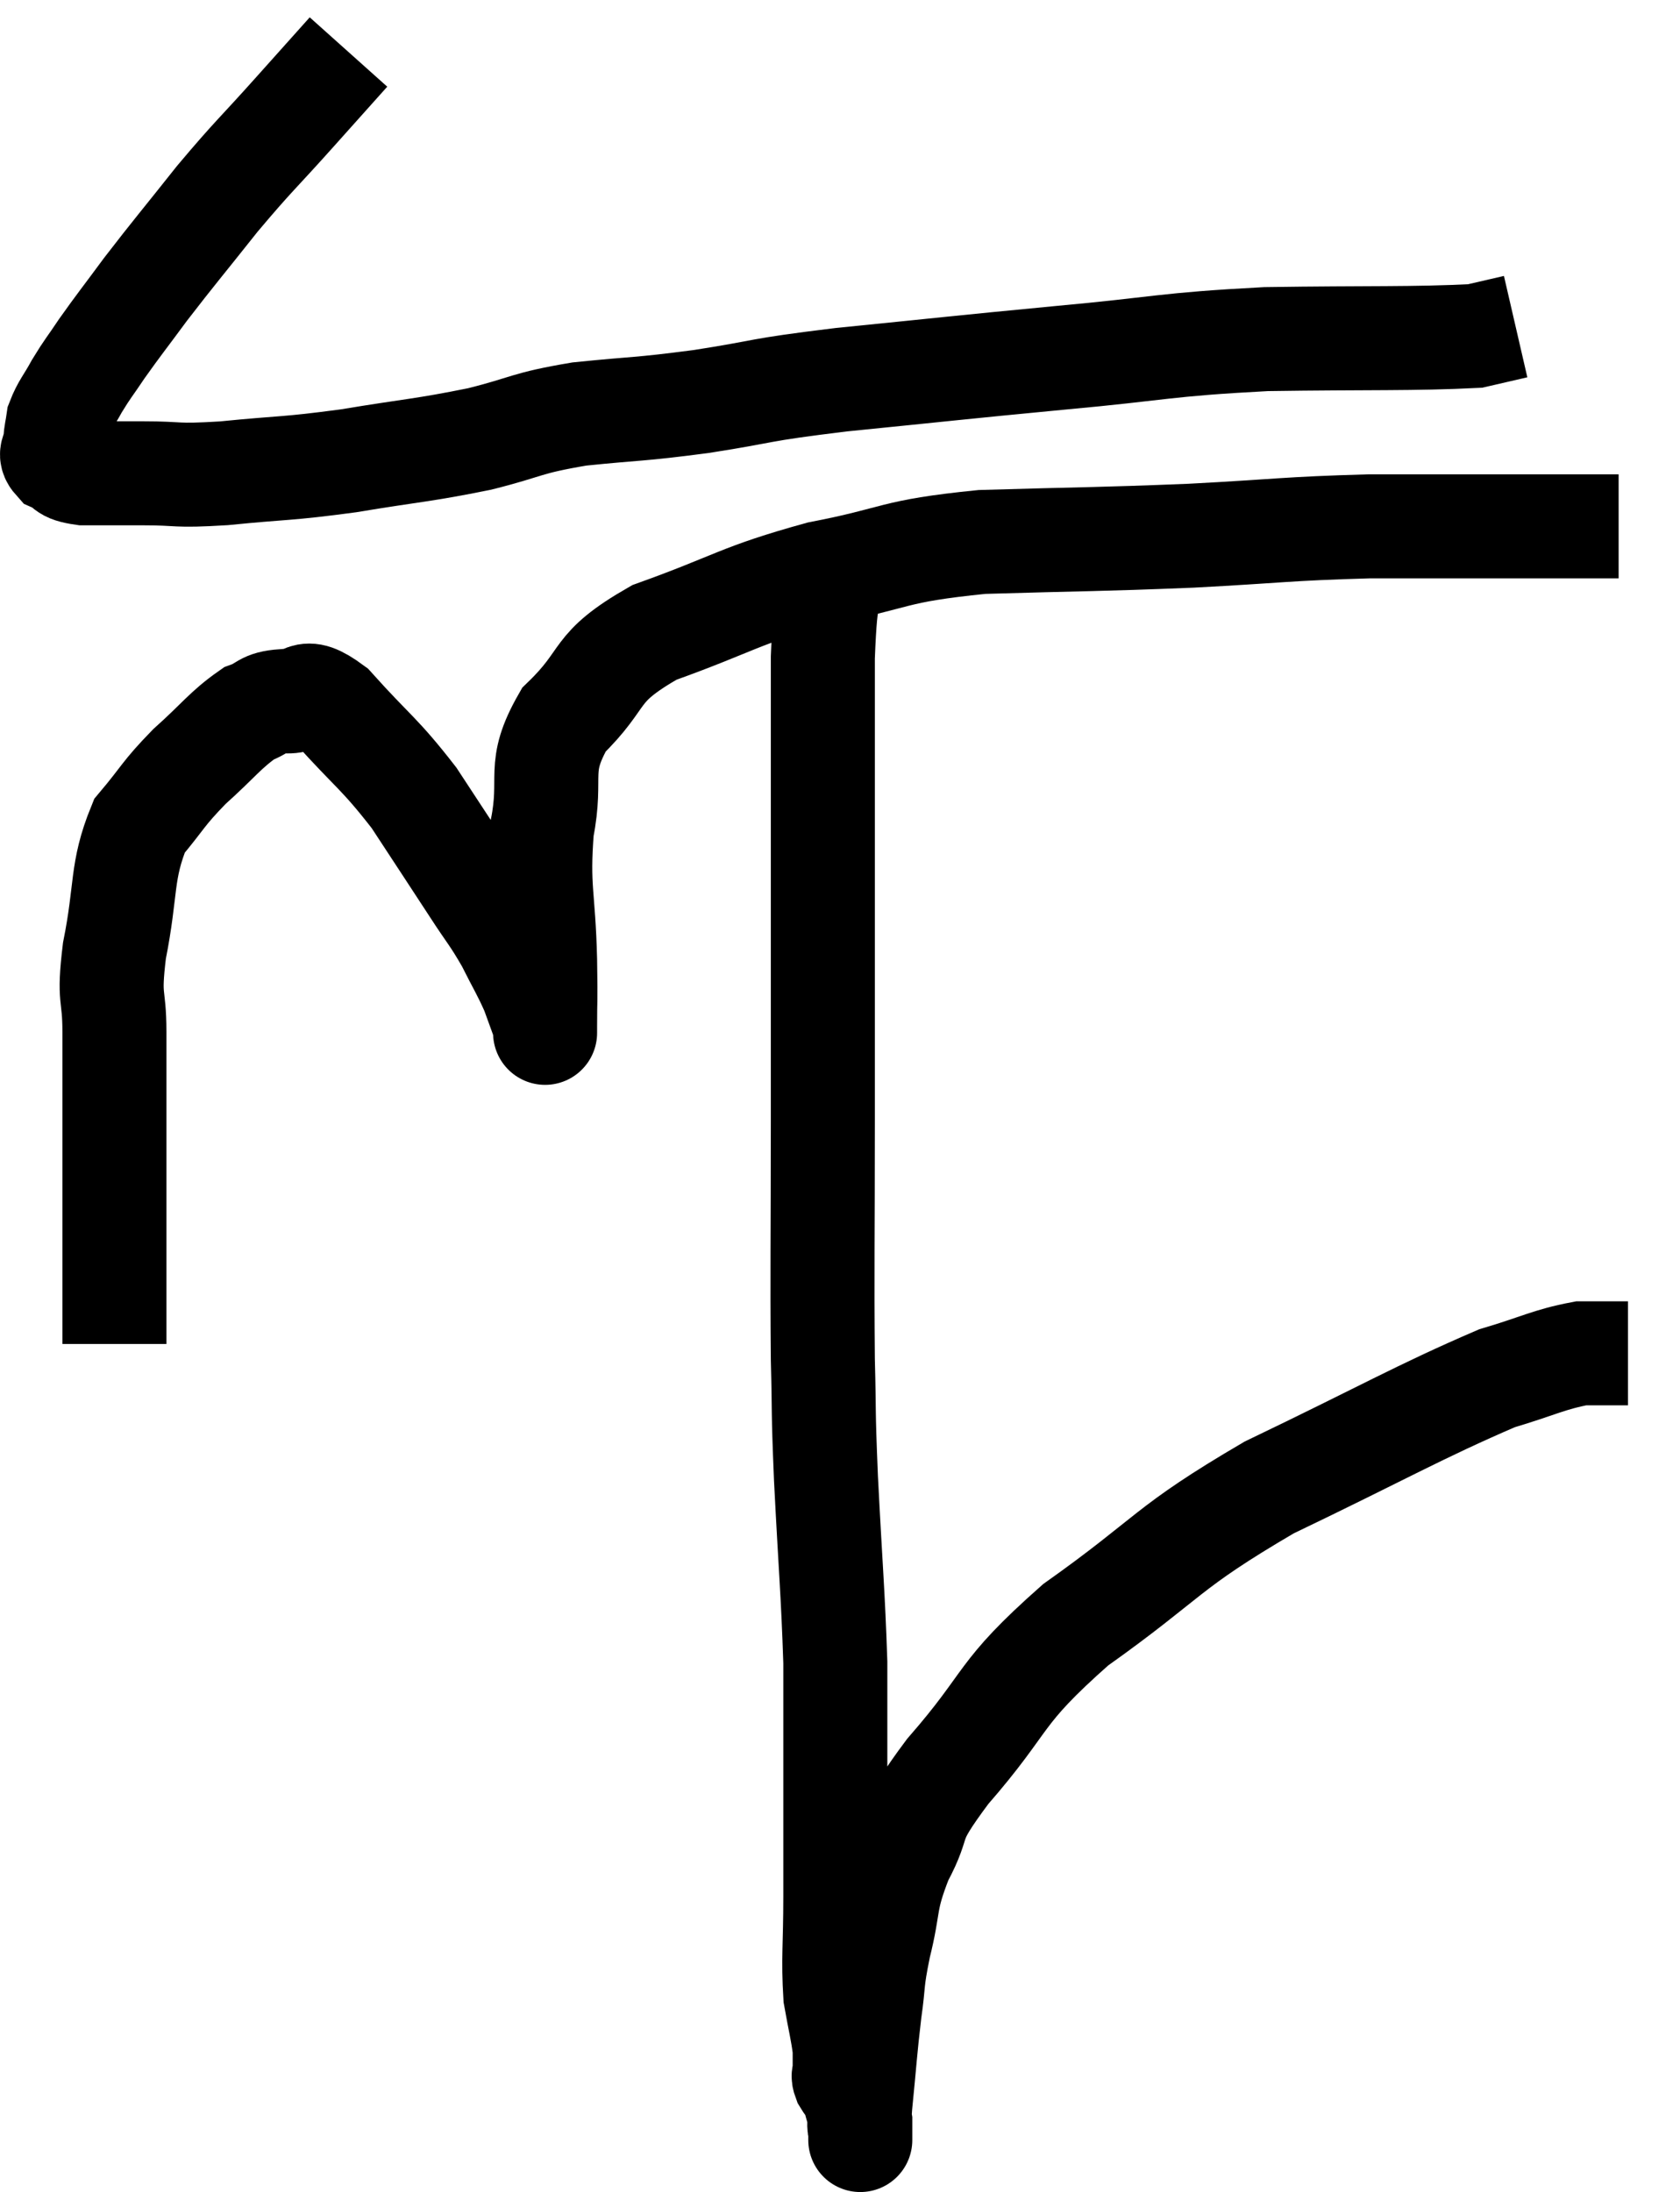 <svg xmlns="http://www.w3.org/2000/svg" viewBox="8 2.72 32.3 42.147" width="32.3" height="42.147"><path d="M 14.7 3.72 C 14.19 4.29, 14.31 4.155, 13.68 4.86 C 12.93 5.7, 12.9 5.685, 12.18 6.54 C 11.49 7.41, 11.355 7.56, 10.8 8.28 C 10.38 8.85, 10.29 8.955, 9.96 9.42 C 9.72 9.78, 9.69 9.795, 9.48 10.14 C 9.3 10.47, 9.225 10.53, 9.12 10.8 C 9.09 11.01, 9.075 11.025, 9.06 11.22 C 9.06 11.4, 8.925 11.43, 9.06 11.58 C 9.33 11.7, 9.18 11.76, 9.6 11.82 C 10.17 11.82, 10.065 11.82, 10.74 11.82 C 11.52 11.82, 11.31 11.88, 12.3 11.82 C 13.5 11.7, 13.47 11.745, 14.7 11.58 C 15.96 11.37, 16.11 11.385, 17.22 11.16 C 18.18 10.92, 18.075 10.86, 19.14 10.68 C 20.31 10.56, 20.22 10.605, 21.48 10.44 C 22.83 10.23, 22.455 10.23, 24.18 10.02 C 26.28 9.81, 26.34 9.795, 28.38 9.6 C 30.36 9.42, 30.345 9.345, 32.34 9.24 C 34.35 9.21, 35.16 9.24, 36.36 9.18 C 36.75 9.09, 36.945 9.045, 37.14 9 L 37.14 9" fill="none" stroke="black" stroke-width="2"></path><path d="M 10.2 28.56 C 10.2 26.85, 10.2 26.64, 10.2 25.14 C 10.2 23.85, 10.2 23.595, 10.2 22.56 C 10.2 21.78, 10.08 21.99, 10.2 21 C 10.44 19.8, 10.32 19.485, 10.68 18.6 C 11.16 18.03, 11.115 18, 11.64 17.46 C 12.21 16.95, 12.33 16.755, 12.78 16.44 C 13.11 16.32, 13.035 16.23, 13.44 16.2 C 13.92 16.26, 13.77 15.855, 14.4 16.32 C 15.18 17.19, 15.285 17.19, 15.96 18.06 C 16.53 18.93, 16.65 19.11, 17.1 19.8 C 17.43 20.31, 17.475 20.325, 17.76 20.82 C 18 21.3, 18.06 21.375, 18.24 21.78 C 18.36 22.11, 18.42 22.275, 18.48 22.44 C 18.48 22.44, 18.48 22.755, 18.48 22.44 C 18.48 21.81, 18.495 22.125, 18.48 21.18 C 18.45 19.92, 18.33 19.815, 18.42 18.66 C 18.63 17.61, 18.3 17.505, 18.84 16.56 C 19.71 15.72, 19.35 15.585, 20.58 14.88 C 22.17 14.31, 22.185 14.175, 23.76 13.74 C 25.32 13.44, 25.095 13.32, 26.88 13.14 C 28.89 13.08, 29.04 13.095, 30.9 13.02 C 32.61 12.93, 32.715 12.885, 34.32 12.84 C 35.82 12.84, 36.165 12.84, 37.32 12.84 C 38.13 12.84, 38.49 12.84, 38.94 12.84 L 39.12 12.84" fill="none" stroke="black" stroke-width="2"></path><path d="M 24.06 13.56 C 23.94 14.46, 23.88 13.845, 23.82 15.36 C 23.82 17.49, 23.82 17.4, 23.82 19.62 C 23.82 21.93, 23.82 21.93, 23.82 24.24 C 23.82 26.55, 23.805 27.135, 23.82 28.86 C 23.85 30, 23.82 29.685, 23.88 31.14 C 23.97 32.91, 24.015 33.33, 24.06 34.68 C 24.06 35.61, 24.06 35.745, 24.06 36.54 C 24.06 37.2, 24.06 37.2, 24.06 37.86 C 24.06 38.52, 24.06 38.37, 24.06 39.18 C 24.06 40.14, 24.015 40.365, 24.06 41.1 C 24.15 41.61, 24.195 41.76, 24.24 42.12 C 24.24 42.33, 24.24 42.39, 24.24 42.54 C 24.24 42.63, 24.195 42.6, 24.24 42.72 C 24.33 42.87, 24.345 42.825, 24.42 43.02 C 24.48 43.26, 24.51 43.305, 24.54 43.5 C 24.54 43.65, 24.54 43.725, 24.54 43.8 C 24.54 43.8, 24.54 43.8, 24.54 43.8 C 24.54 43.8, 24.54 43.8, 24.54 43.8 C 24.54 43.8, 24.54 43.8, 24.54 43.8 C 24.54 43.8, 24.54 43.95, 24.54 43.8 C 24.54 43.5, 24.495 43.8, 24.54 43.2 C 24.63 42.3, 24.63 42.165, 24.72 41.4 C 24.81 40.77, 24.75 40.875, 24.9 40.14 C 25.11 39.3, 24.99 39.3, 25.32 38.46 C 25.77 37.62, 25.38 37.905, 26.22 36.78 C 27.45 35.37, 27.135 35.325, 28.68 33.96 C 30.54 32.64, 30.375 32.505, 32.4 31.32 C 34.59 30.27, 35.28 29.865, 36.78 29.22 C 37.59 28.98, 37.77 28.86, 38.4 28.74 C 38.85 28.74, 39.075 28.74, 39.3 28.74 L 39.3 28.74" fill="none" stroke="black" stroke-width="2"></path></svg>